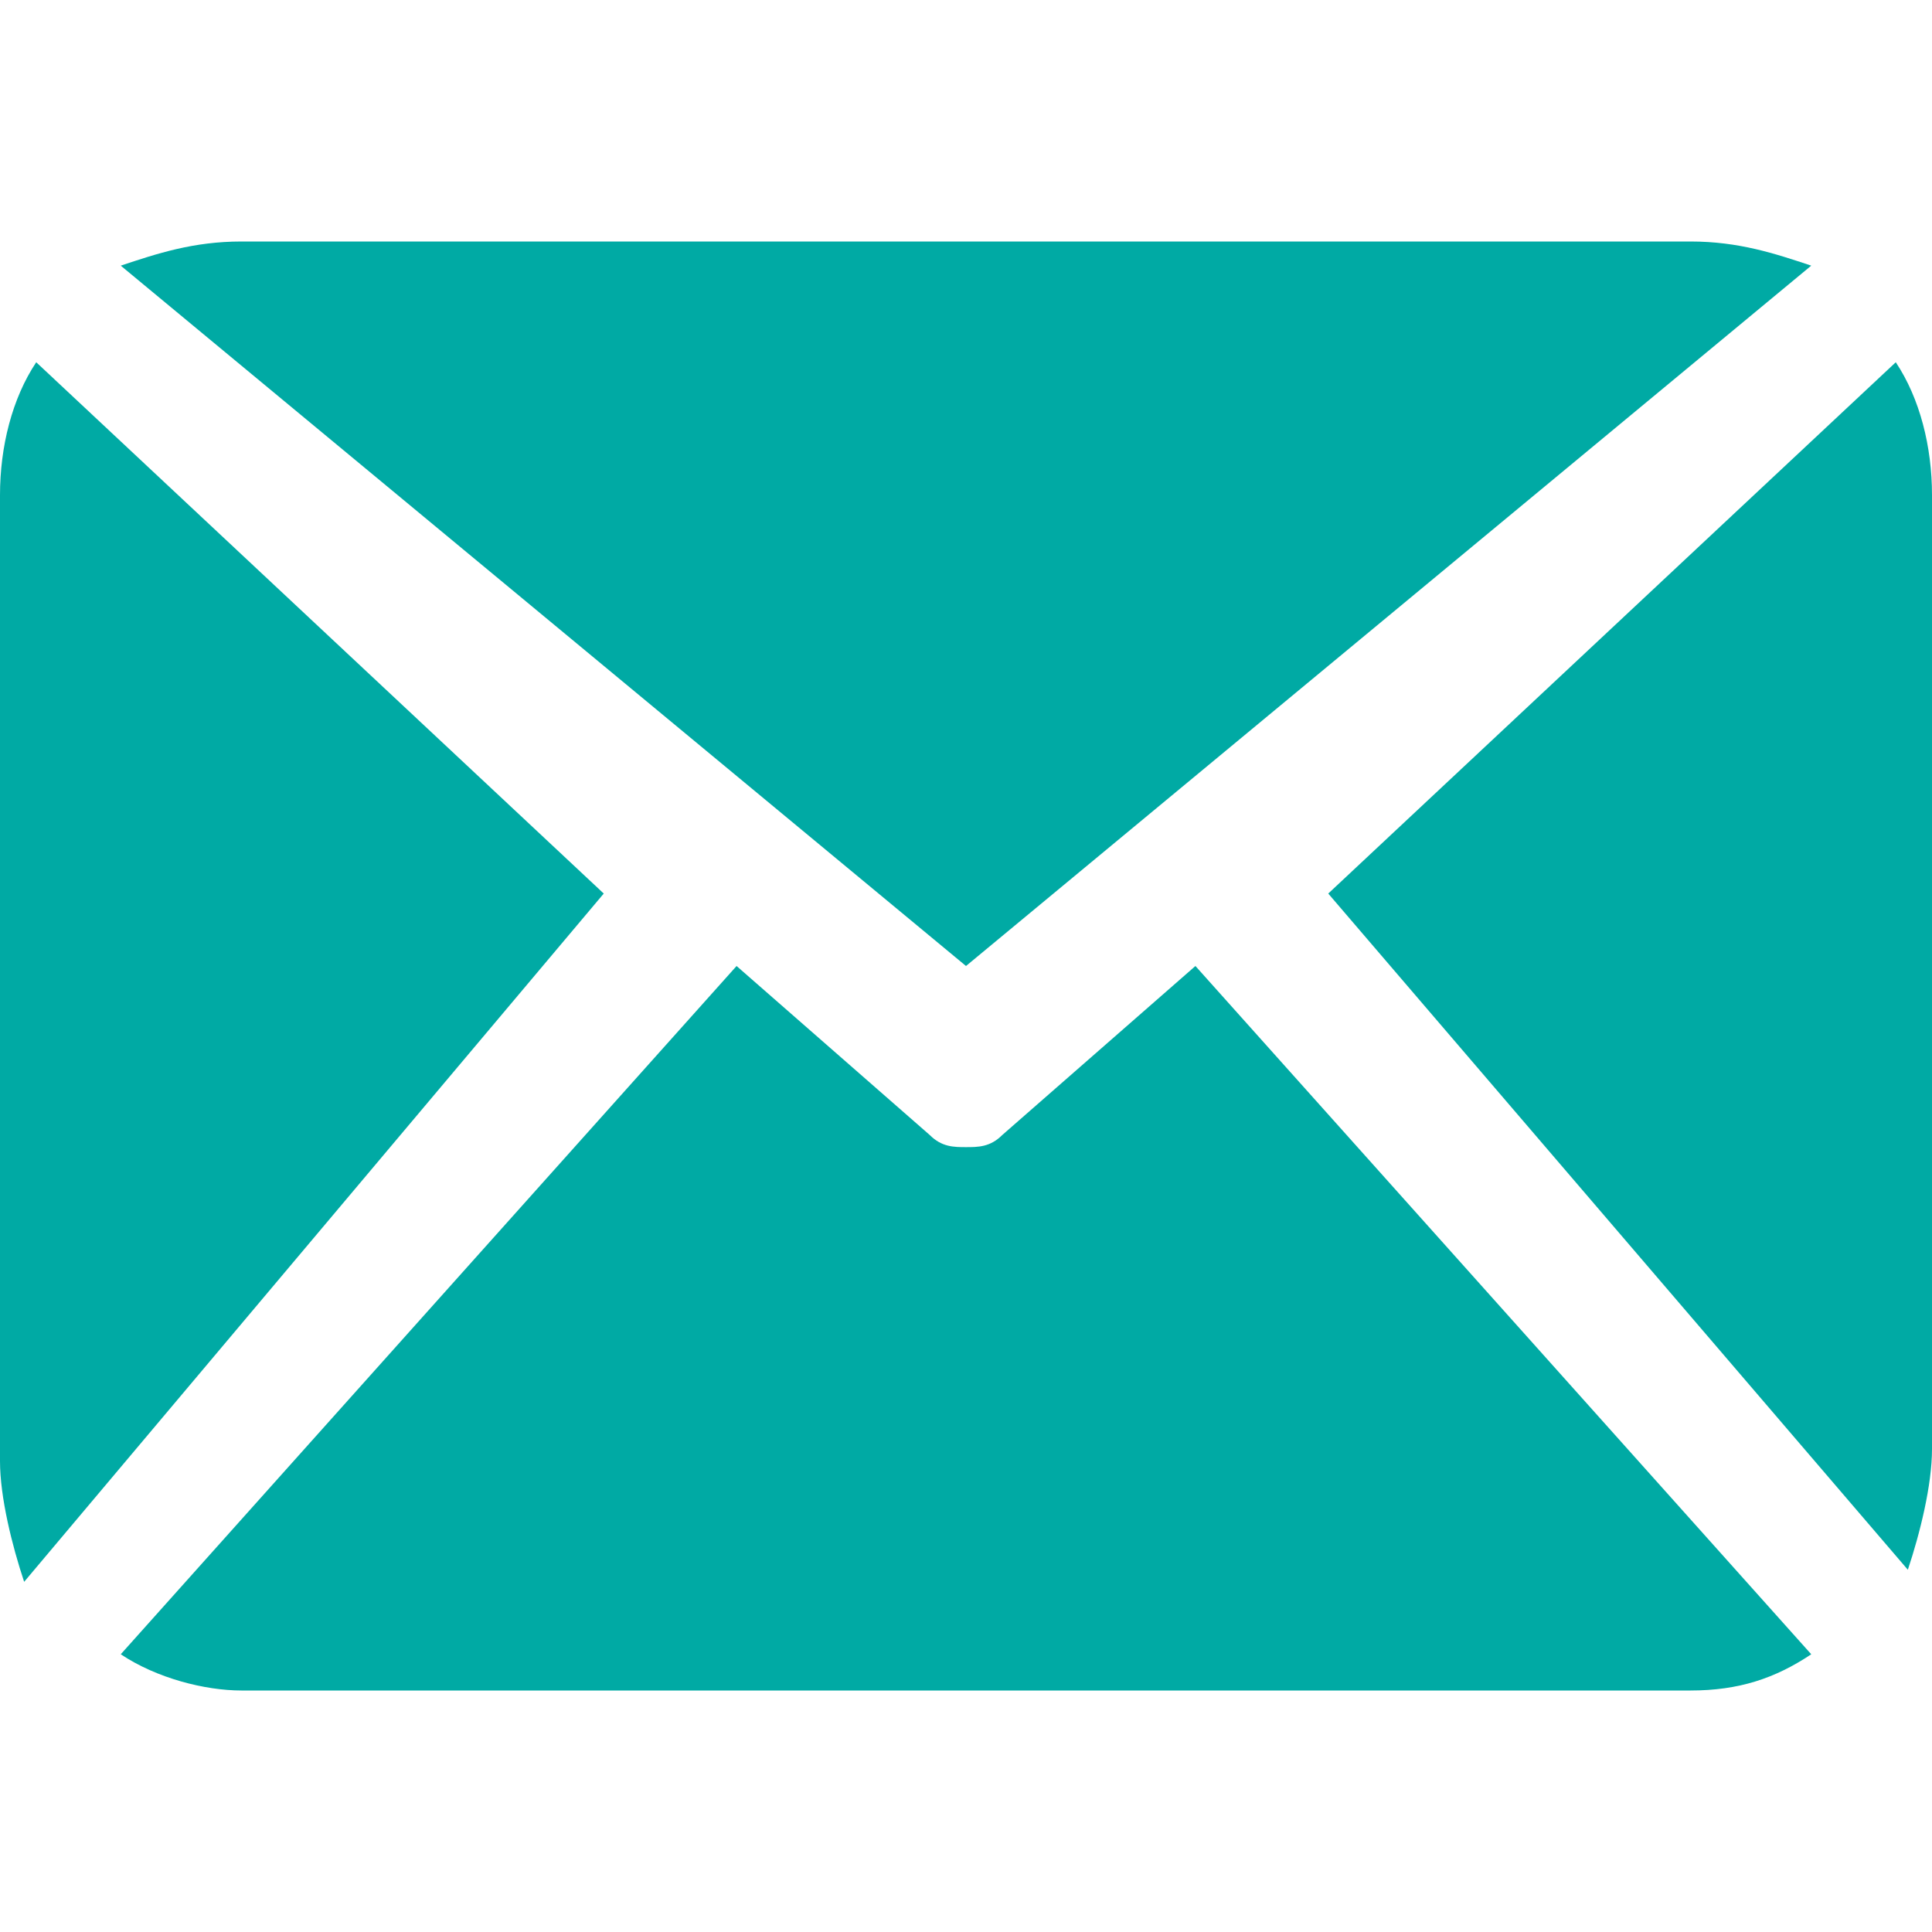 <?xml version="1.0" encoding="utf-8"?>
<!-- Generator: Adobe Illustrator 18.1.1, SVG Export Plug-In . SVG Version: 6.00 Build 0)  -->
<!DOCTYPE svg PUBLIC "-//W3C//DTD SVG 1.1//EN" "http://www.w3.org/Graphics/SVG/1.1/DTD/svg11.dtd">
<svg version="1.1" id="Capa_1" xmlns="http://www.w3.org/2000/svg" xmlns:xlink="http://www.w3.org/1999/xlink" x="0px" y="0px"
	 width="16px" height="16px" viewBox="0 0 16 16" enable-background="new 0 0 16 16" xml:space="preserve">
<path fill-rule="evenodd" clip-rule="evenodd" fill="#00AAA4" d="M0.3,3C0.1,3.3,0,3.7,0,4.1v8c0,0.3,0.1,0.7,0.2,1L5,7.4L0.3,3z
	 M9.9,8L8.3,9.4C8.2,9.5,8.1,9.5,8,9.5c-0.1,0-0.2,0-0.3-0.1L6.1,8L1,13.7C1.3,13.9,1.7,14,2,14H14c0.4,0,0.7-0.1,1-0.3L9.9,8z
	 M15,2.2C14.7,2.1,14.4,2,14,2H2C1.6,2,1.3,2.1,1,2.2L8,8L15,2.2z M16,12c0,0.3-0.1,0.7-0.2,1L11,7.4L15.7,3C15.9,3.3,16,3.7,16,4.1
	V12z"/>
</svg>
